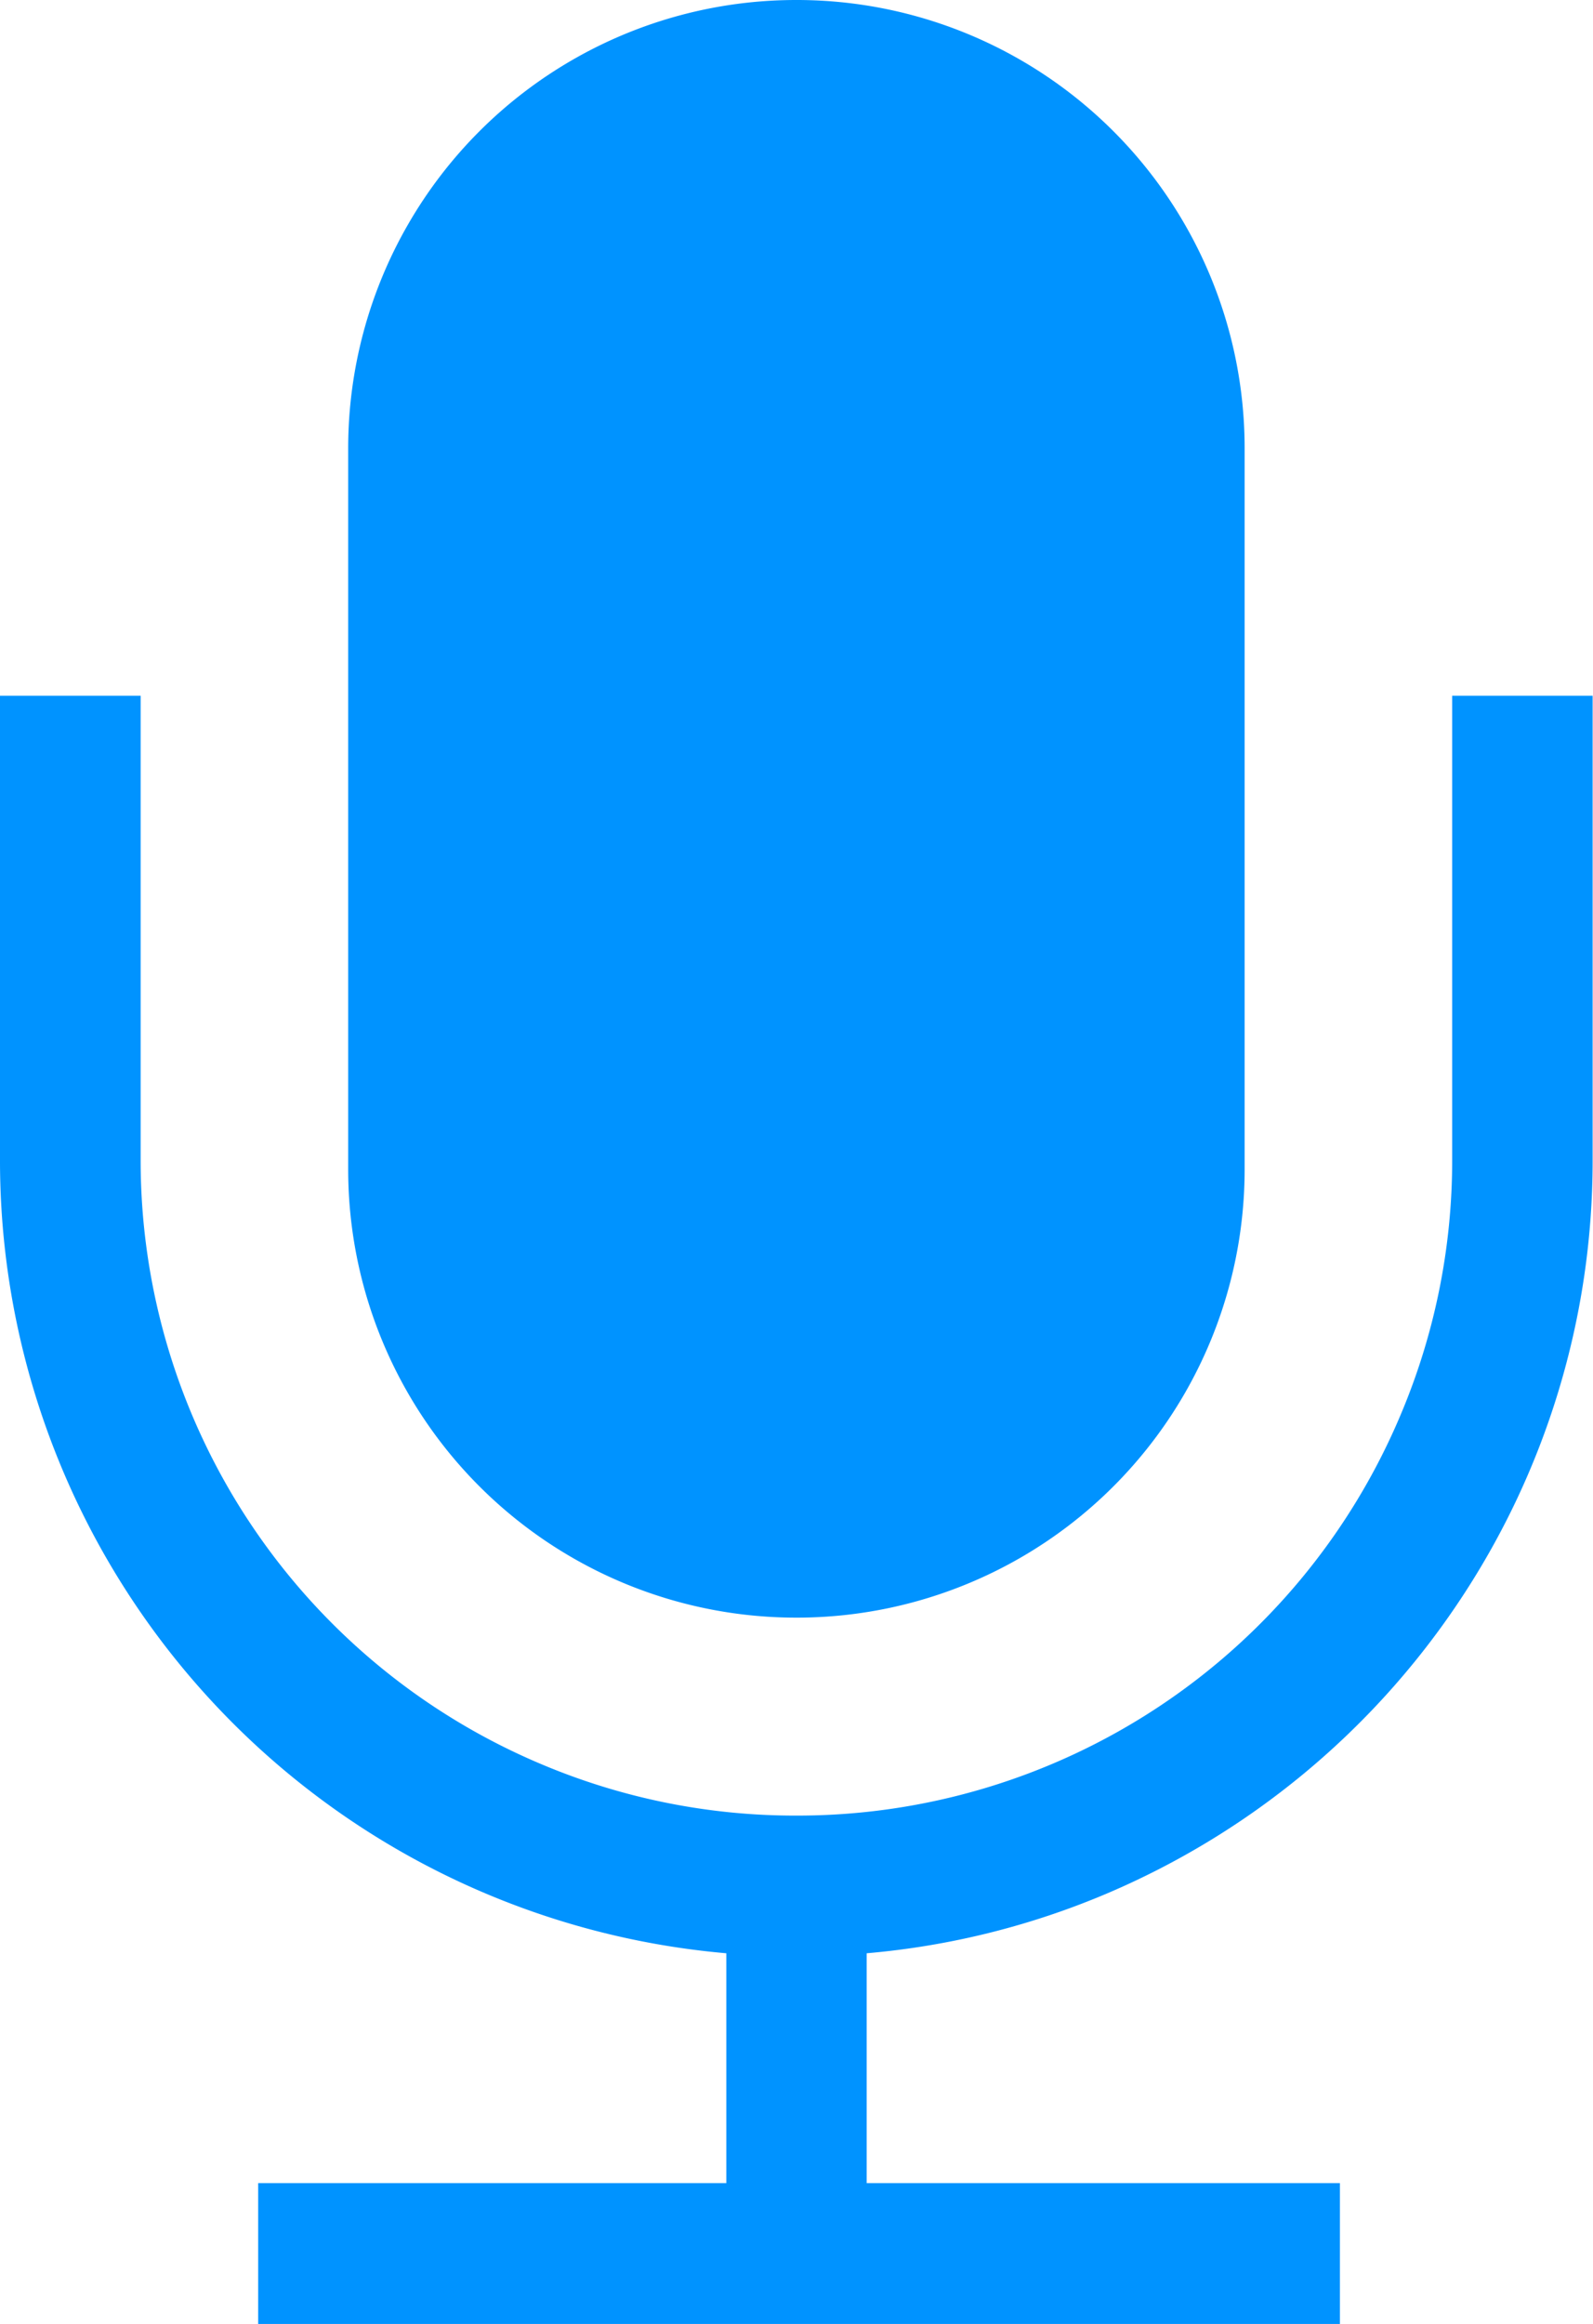 <svg xmlns="http://www.w3.org/2000/svg" width="17.239" height="25.134" viewBox="0 0 17.239 25.134"><defs><style>.a{fill:#0093ff;}</style></defs><path class="a" d="M344.115,494h0v5.015a7.053,7.053,0,0,1-.558,2.762,7.083,7.083,0,0,1-6.539,4.334h0a7.054,7.054,0,0,1-2.762-.557,7.083,7.083,0,0,1-4.334-6.539V494H328.4v5.015a8.606,8.606,0,0,0,7.86,8.585v2.486h-5.066v1.523H342.9v-1.523h-5.121V507.6a8.532,8.532,0,0,0,2.594-.644,8.65,8.65,0,0,0,3.791-3.123,8.582,8.582,0,0,0,1.471-4.821V494Z" transform="translate(-328.4 -486.475)"/><path class="a" d="M580.648,17.495h0a4.848,4.848,0,0,1-4.849-4.847v-7.8A4.848,4.848,0,0,1,580.648,0h0A4.847,4.847,0,0,1,585.5,4.847v7.8A4.847,4.847,0,0,1,580.648,17.495Z" transform="translate(-572.031)"/></svg>